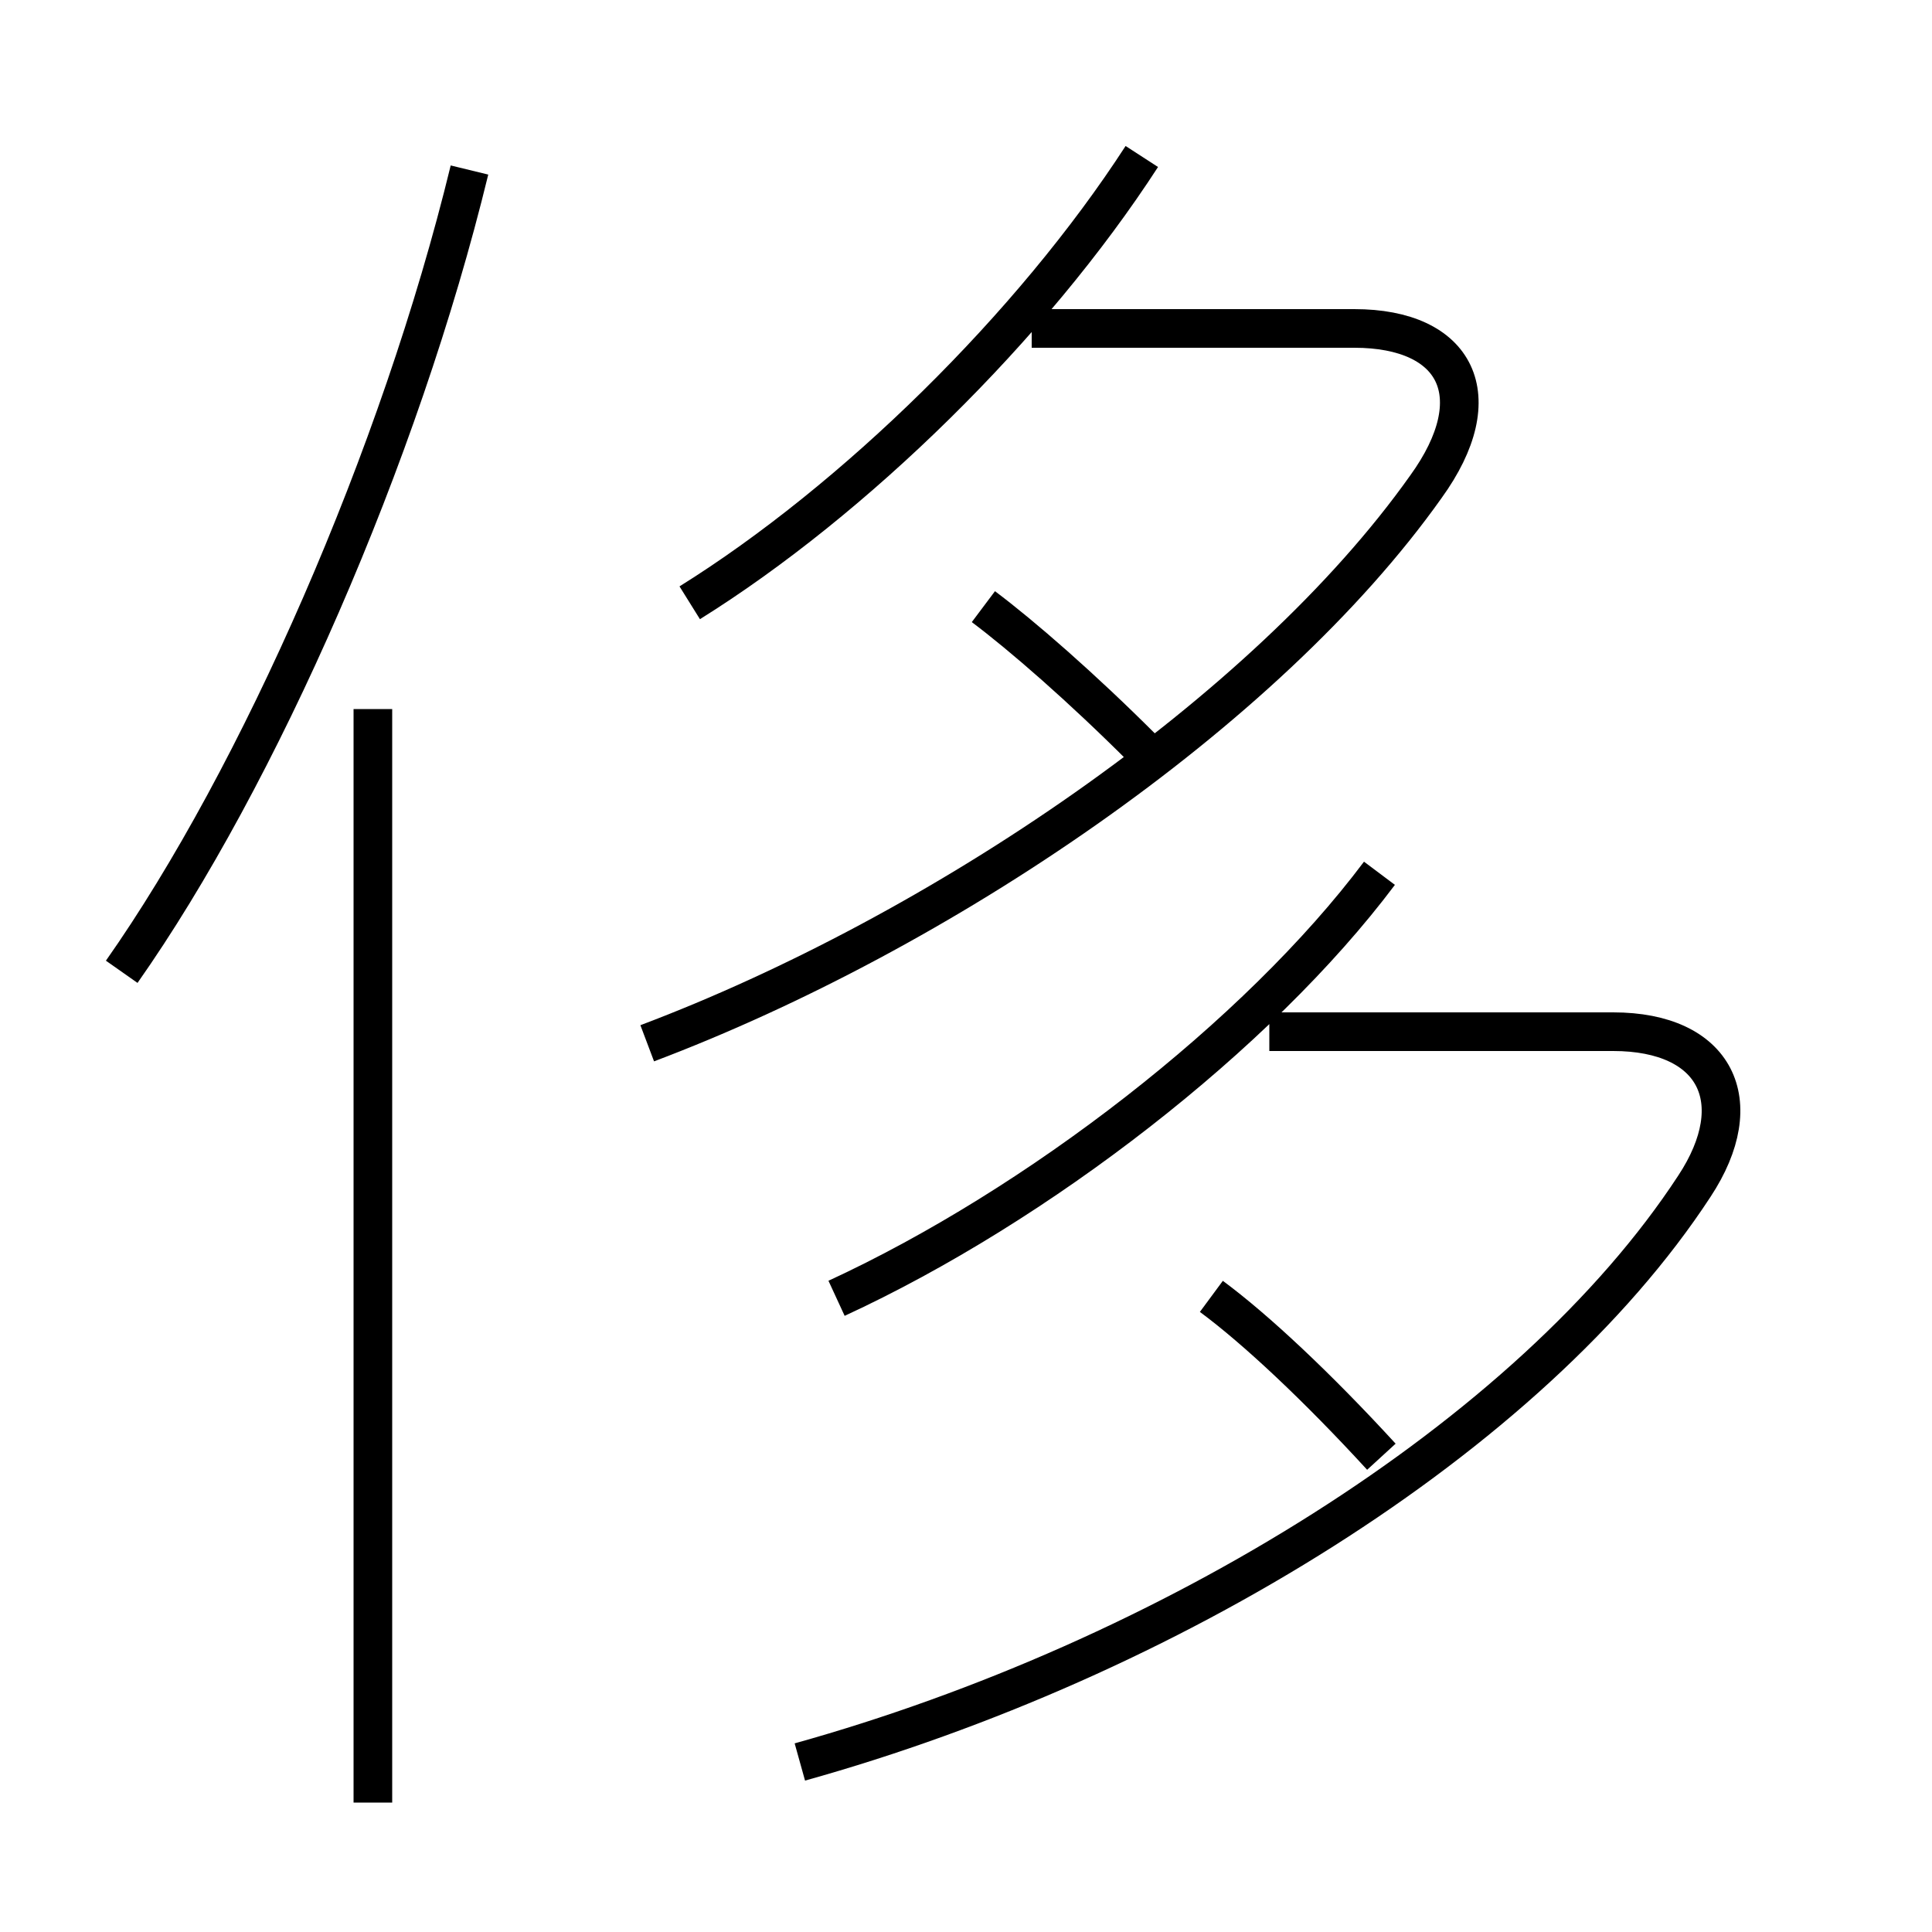 <?xml version='1.0' encoding='utf8'?>
<svg viewBox="0.0 -6.0 50.0 50.0" version="1.1" xmlns="http://www.w3.org/2000/svg">
<rect x="0.0" y="-6.0" width="50.0" height="50.0" fill="#808080" stroke="none"/>
<rect x="-1000" y="-1000" width="2000" height="2000" stroke="white" fill="white"/>
<g style="fill:white;stroke:#000000;  stroke-width:1">
<path d="M 20.7 1.6 C 30.2 -1.05 39.6 -6.8 43.85 -13.3 C 45.3 -15.5 44.4 -17.3 41.75 -17.3 L 32.85 -17.3 M 9.65 2.65 L 9.65 -25.65 M 3.15 -18.85 C 6.7 -23.9 10.35 -32.2 12.15 -39.6 M 35.75 -6.3 C 34.1 -8.1 32.5 -9.6 31.35 -10.45 M 21.65 -10.4 C 26.85 -12.8 32.55 -17.2 35.7 -21.4 M 16.75 -17.0 C 24.3 -19.85 32.75 -25.55 36.9 -31.4 C 38.6 -33.75 37.7 -35.5 35.05 -35.5 L 26.7 -35.5 M 29.55 -24.65 C 28.0 -26.2 26.45 -27.55 25.45 -28.3 M 17.85 -28.4 C 22.1 -31.05 26.7 -35.55 29.55 -39.95" transform="translate(0.0 38.0)" />
</g>
</svg>